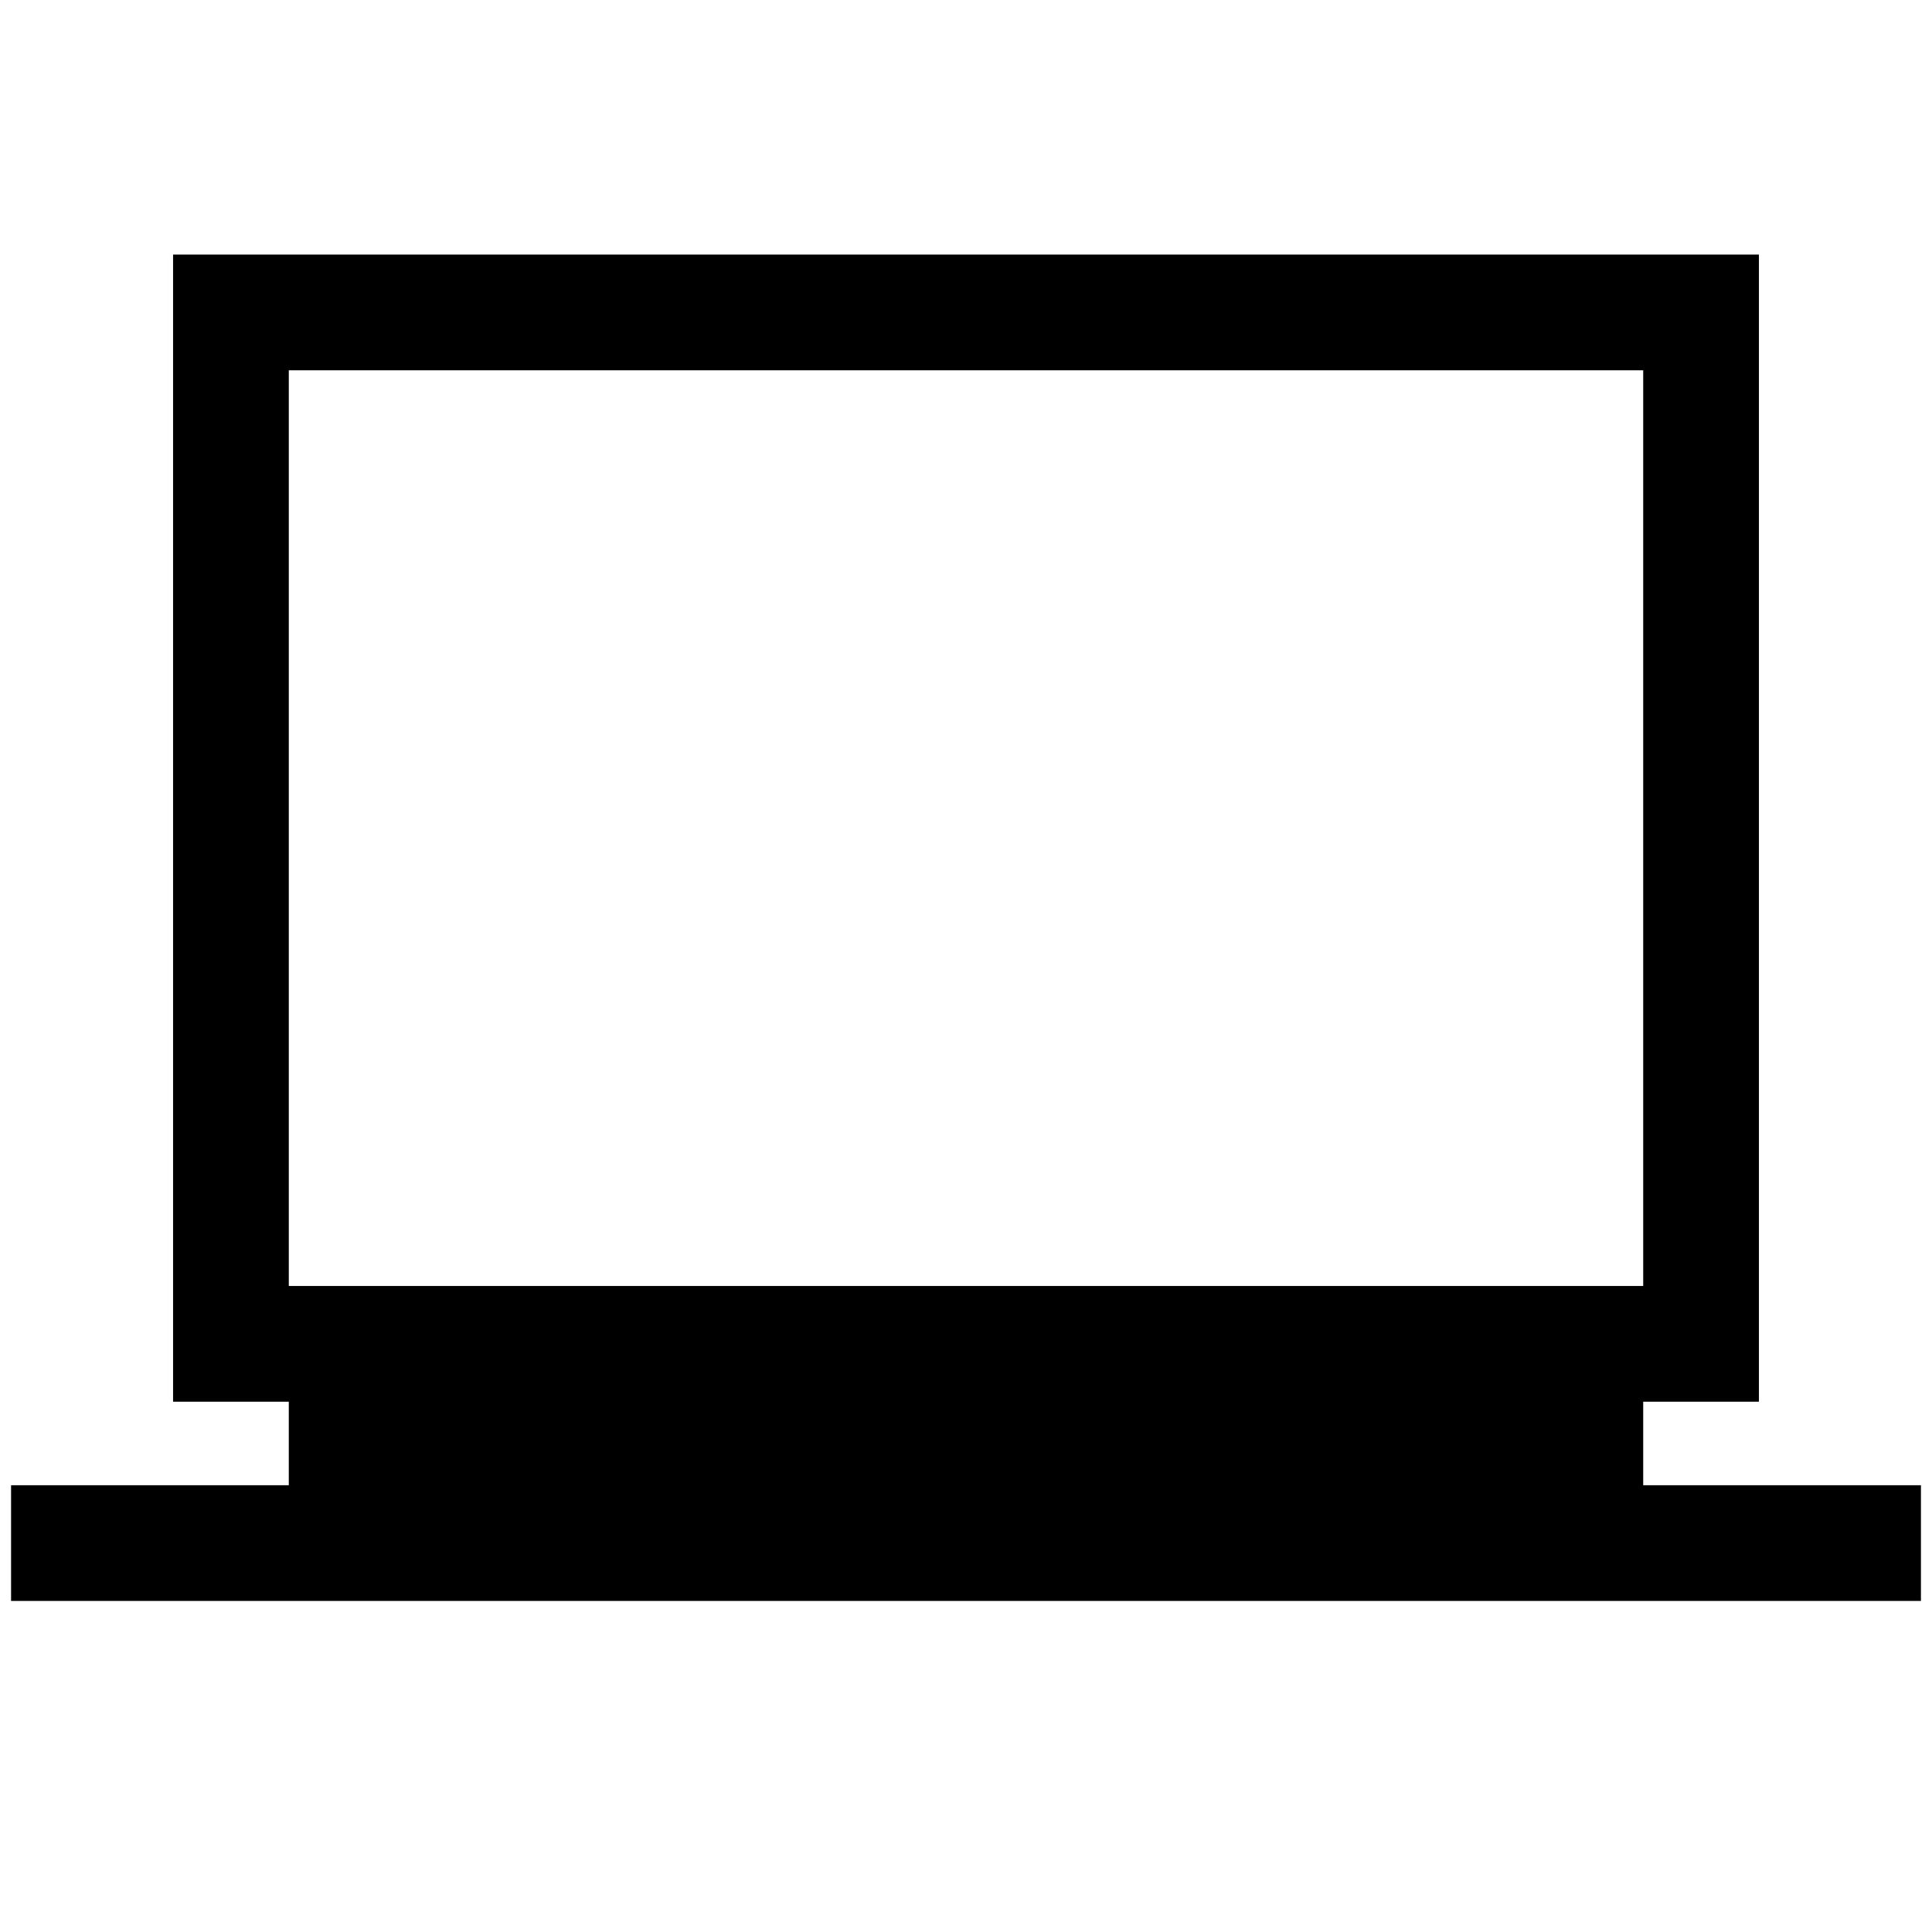 <svg xmlns="http://www.w3.org/2000/svg" height="48" viewBox="0 -960 960 960" width="48"><path d="M5.5-164.5V-222h138v-41.5H86v-570h788v570h-57.5v41.5h138v57.5H5.5Zm138-156.5h673v-455h-673v455Zm0 0v-455 455Z"/></svg>